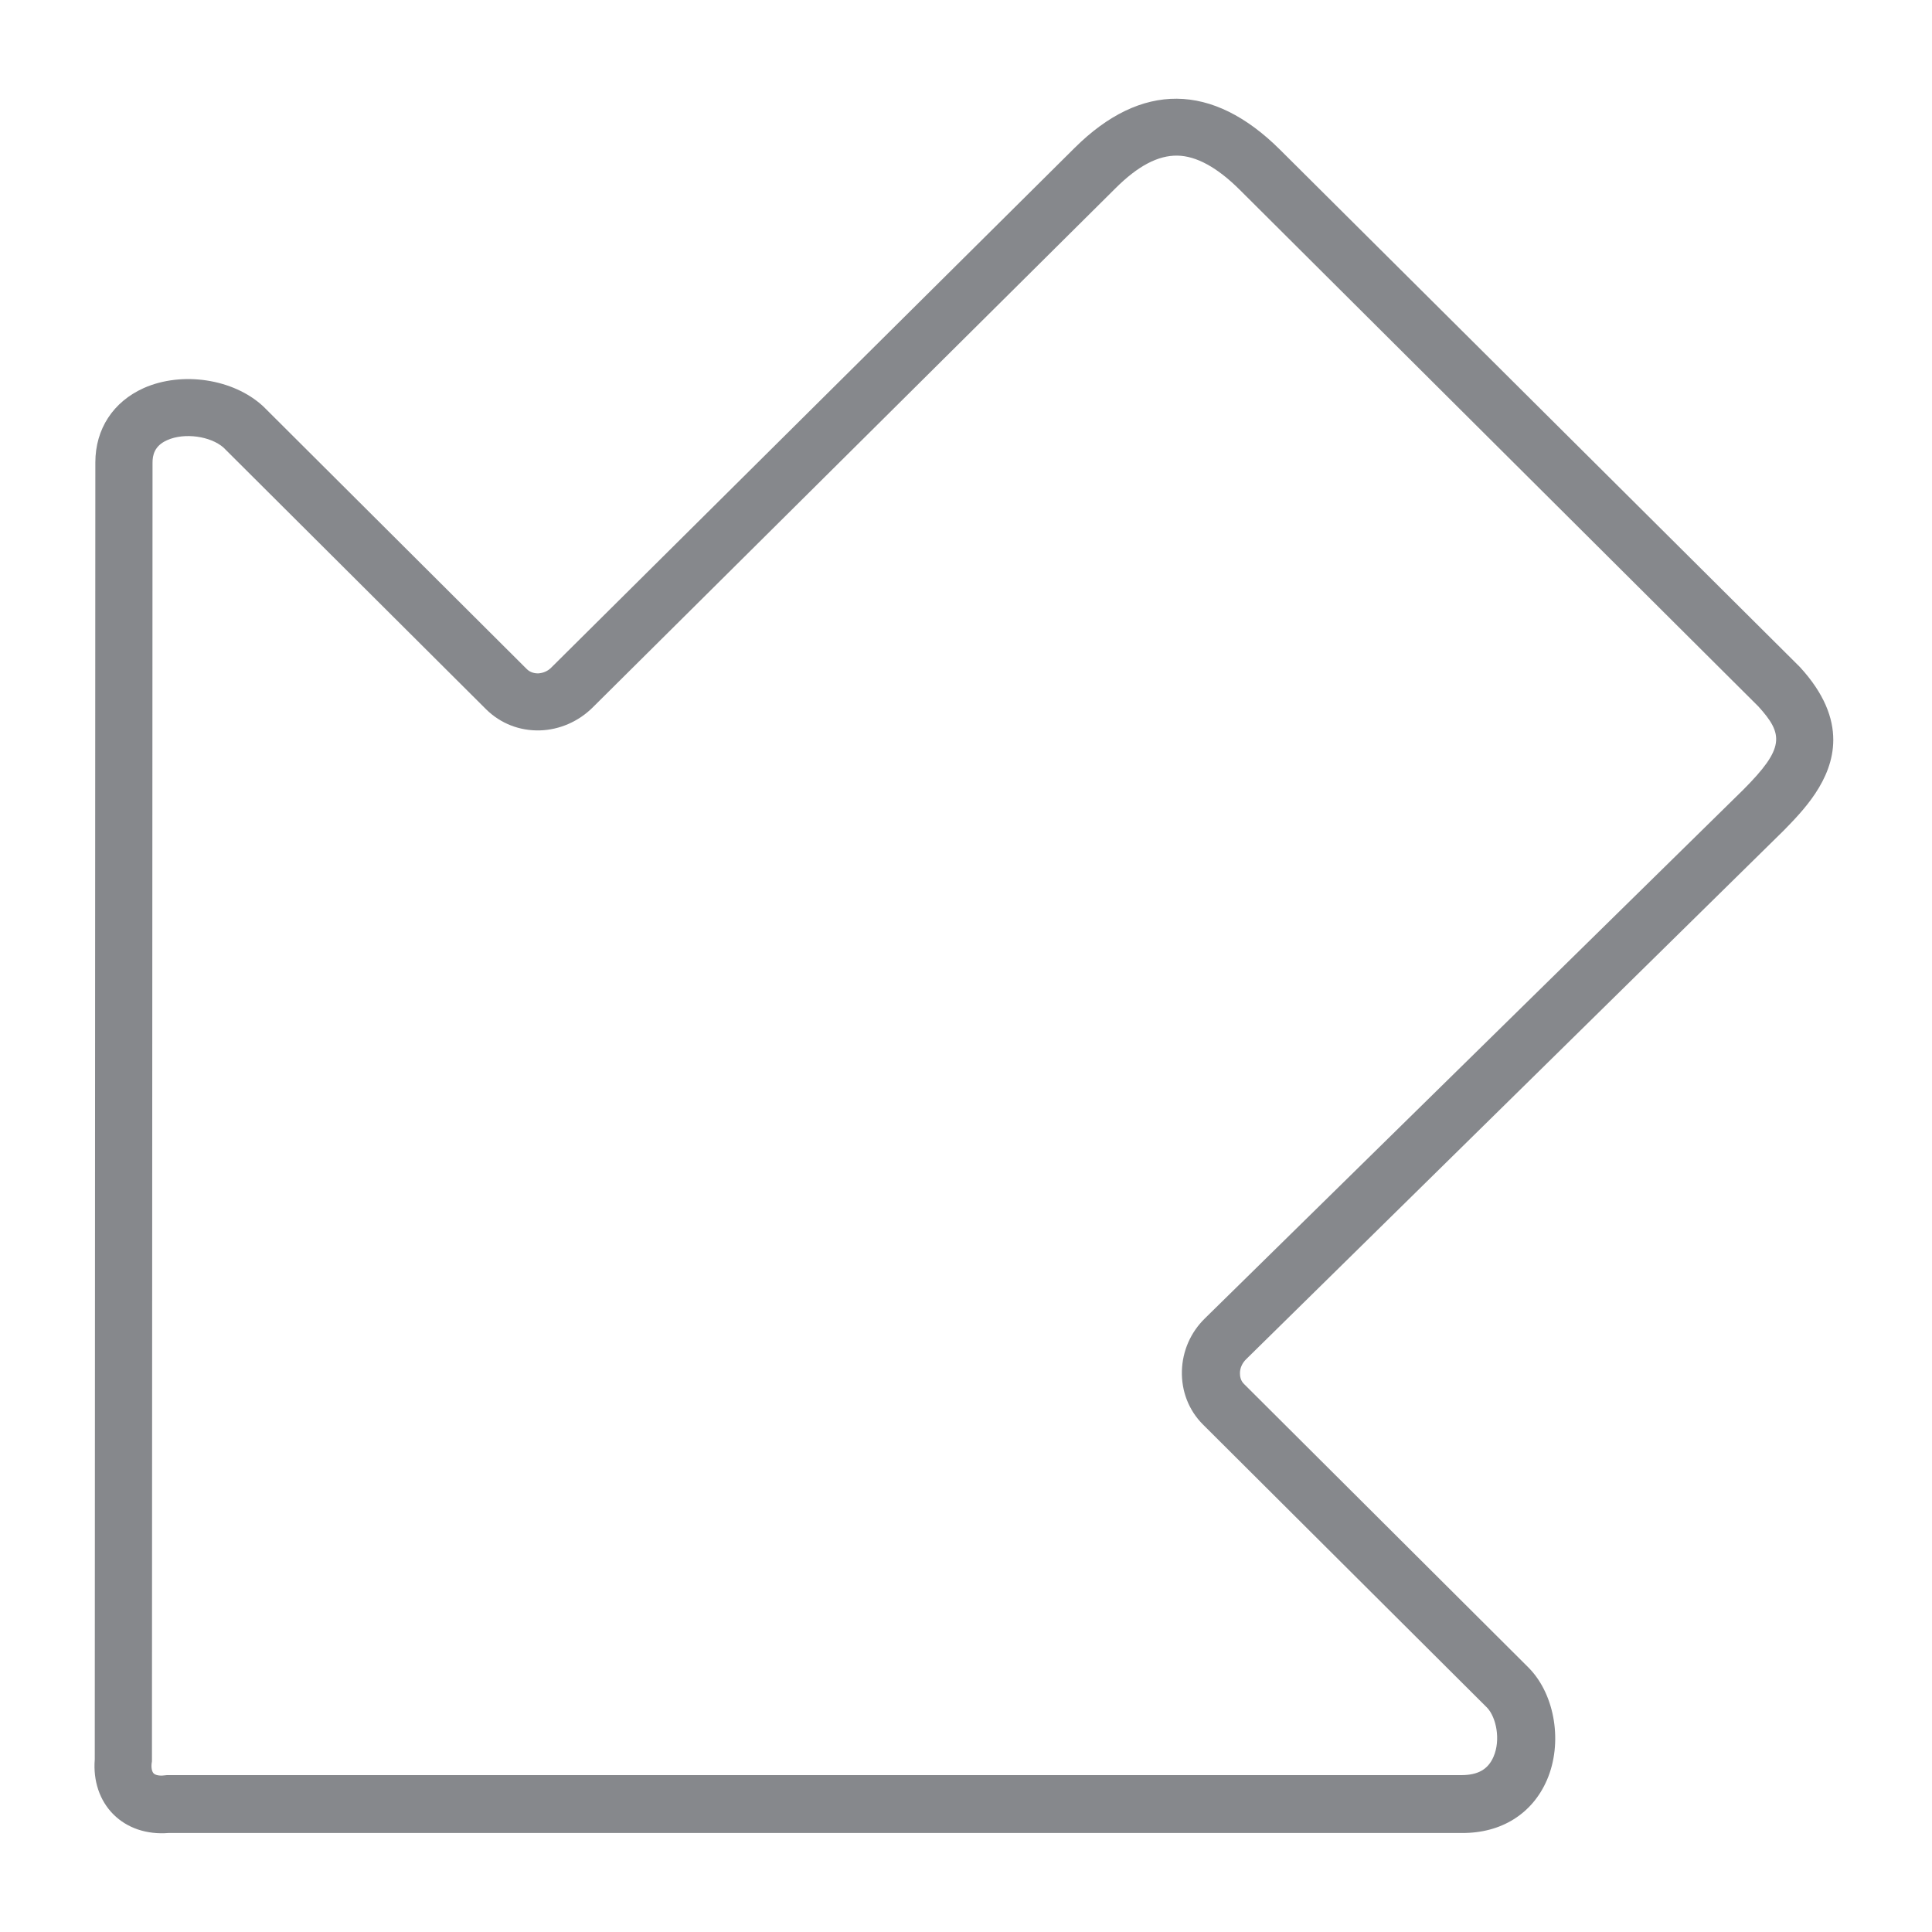 <svg width="40" height="40" viewBox="0 0 40 40" fill="none" xmlns="http://www.w3.org/2000/svg">
<path d="M37.956 15.318C37.956 16.16 37.307 16.807 36.932 17.193L36.926 17.199L25.797 28.144C25.72 28.221 25.672 28.322 25.672 28.429C25.672 28.482 25.678 28.583 25.762 28.66L31.654 34.533L31.665 34.545C32.201 35.103 32.356 36.094 32.028 36.853C31.725 37.553 31.082 37.956 30.267 37.95H3.491C3.039 37.986 2.634 37.85 2.348 37.565C2.063 37.28 1.926 36.871 1.962 36.426L1.974 9.599V9.575C1.974 8.881 2.343 8.318 2.979 8.033C3.771 7.683 4.83 7.843 5.443 8.407L5.461 8.424L10.907 13.853C10.984 13.93 11.085 13.942 11.139 13.942C11.246 13.936 11.347 13.894 11.424 13.811L22.244 3.067C23.625 1.691 25.101 1.703 26.505 3.103L37.248 13.793L37.266 13.811C37.772 14.363 37.956 14.867 37.956 15.318ZM36.093 16.35C36.95 15.49 36.932 15.205 36.403 14.624L25.672 3.934C25.202 3.465 24.768 3.228 24.375 3.222C23.976 3.216 23.559 3.435 23.095 3.898L12.27 14.648C11.978 14.938 11.585 15.11 11.18 15.122C10.758 15.134 10.365 14.98 10.068 14.689L4.628 9.267C4.36 9.03 3.818 8.952 3.461 9.113C3.194 9.231 3.158 9.427 3.158 9.581V9.587L3.146 36.444C3.146 36.461 3.146 36.485 3.14 36.503C3.128 36.604 3.146 36.681 3.182 36.717C3.217 36.752 3.301 36.77 3.396 36.758C3.414 36.758 3.438 36.752 3.455 36.752H30.255C30.6 36.752 30.808 36.633 30.921 36.373C31.076 36.017 30.975 35.554 30.791 35.358L24.904 29.491C24.613 29.2 24.458 28.803 24.47 28.381C24.482 27.972 24.649 27.586 24.946 27.296L36.093 16.35Z" fill="#86888C"/>
</svg>
